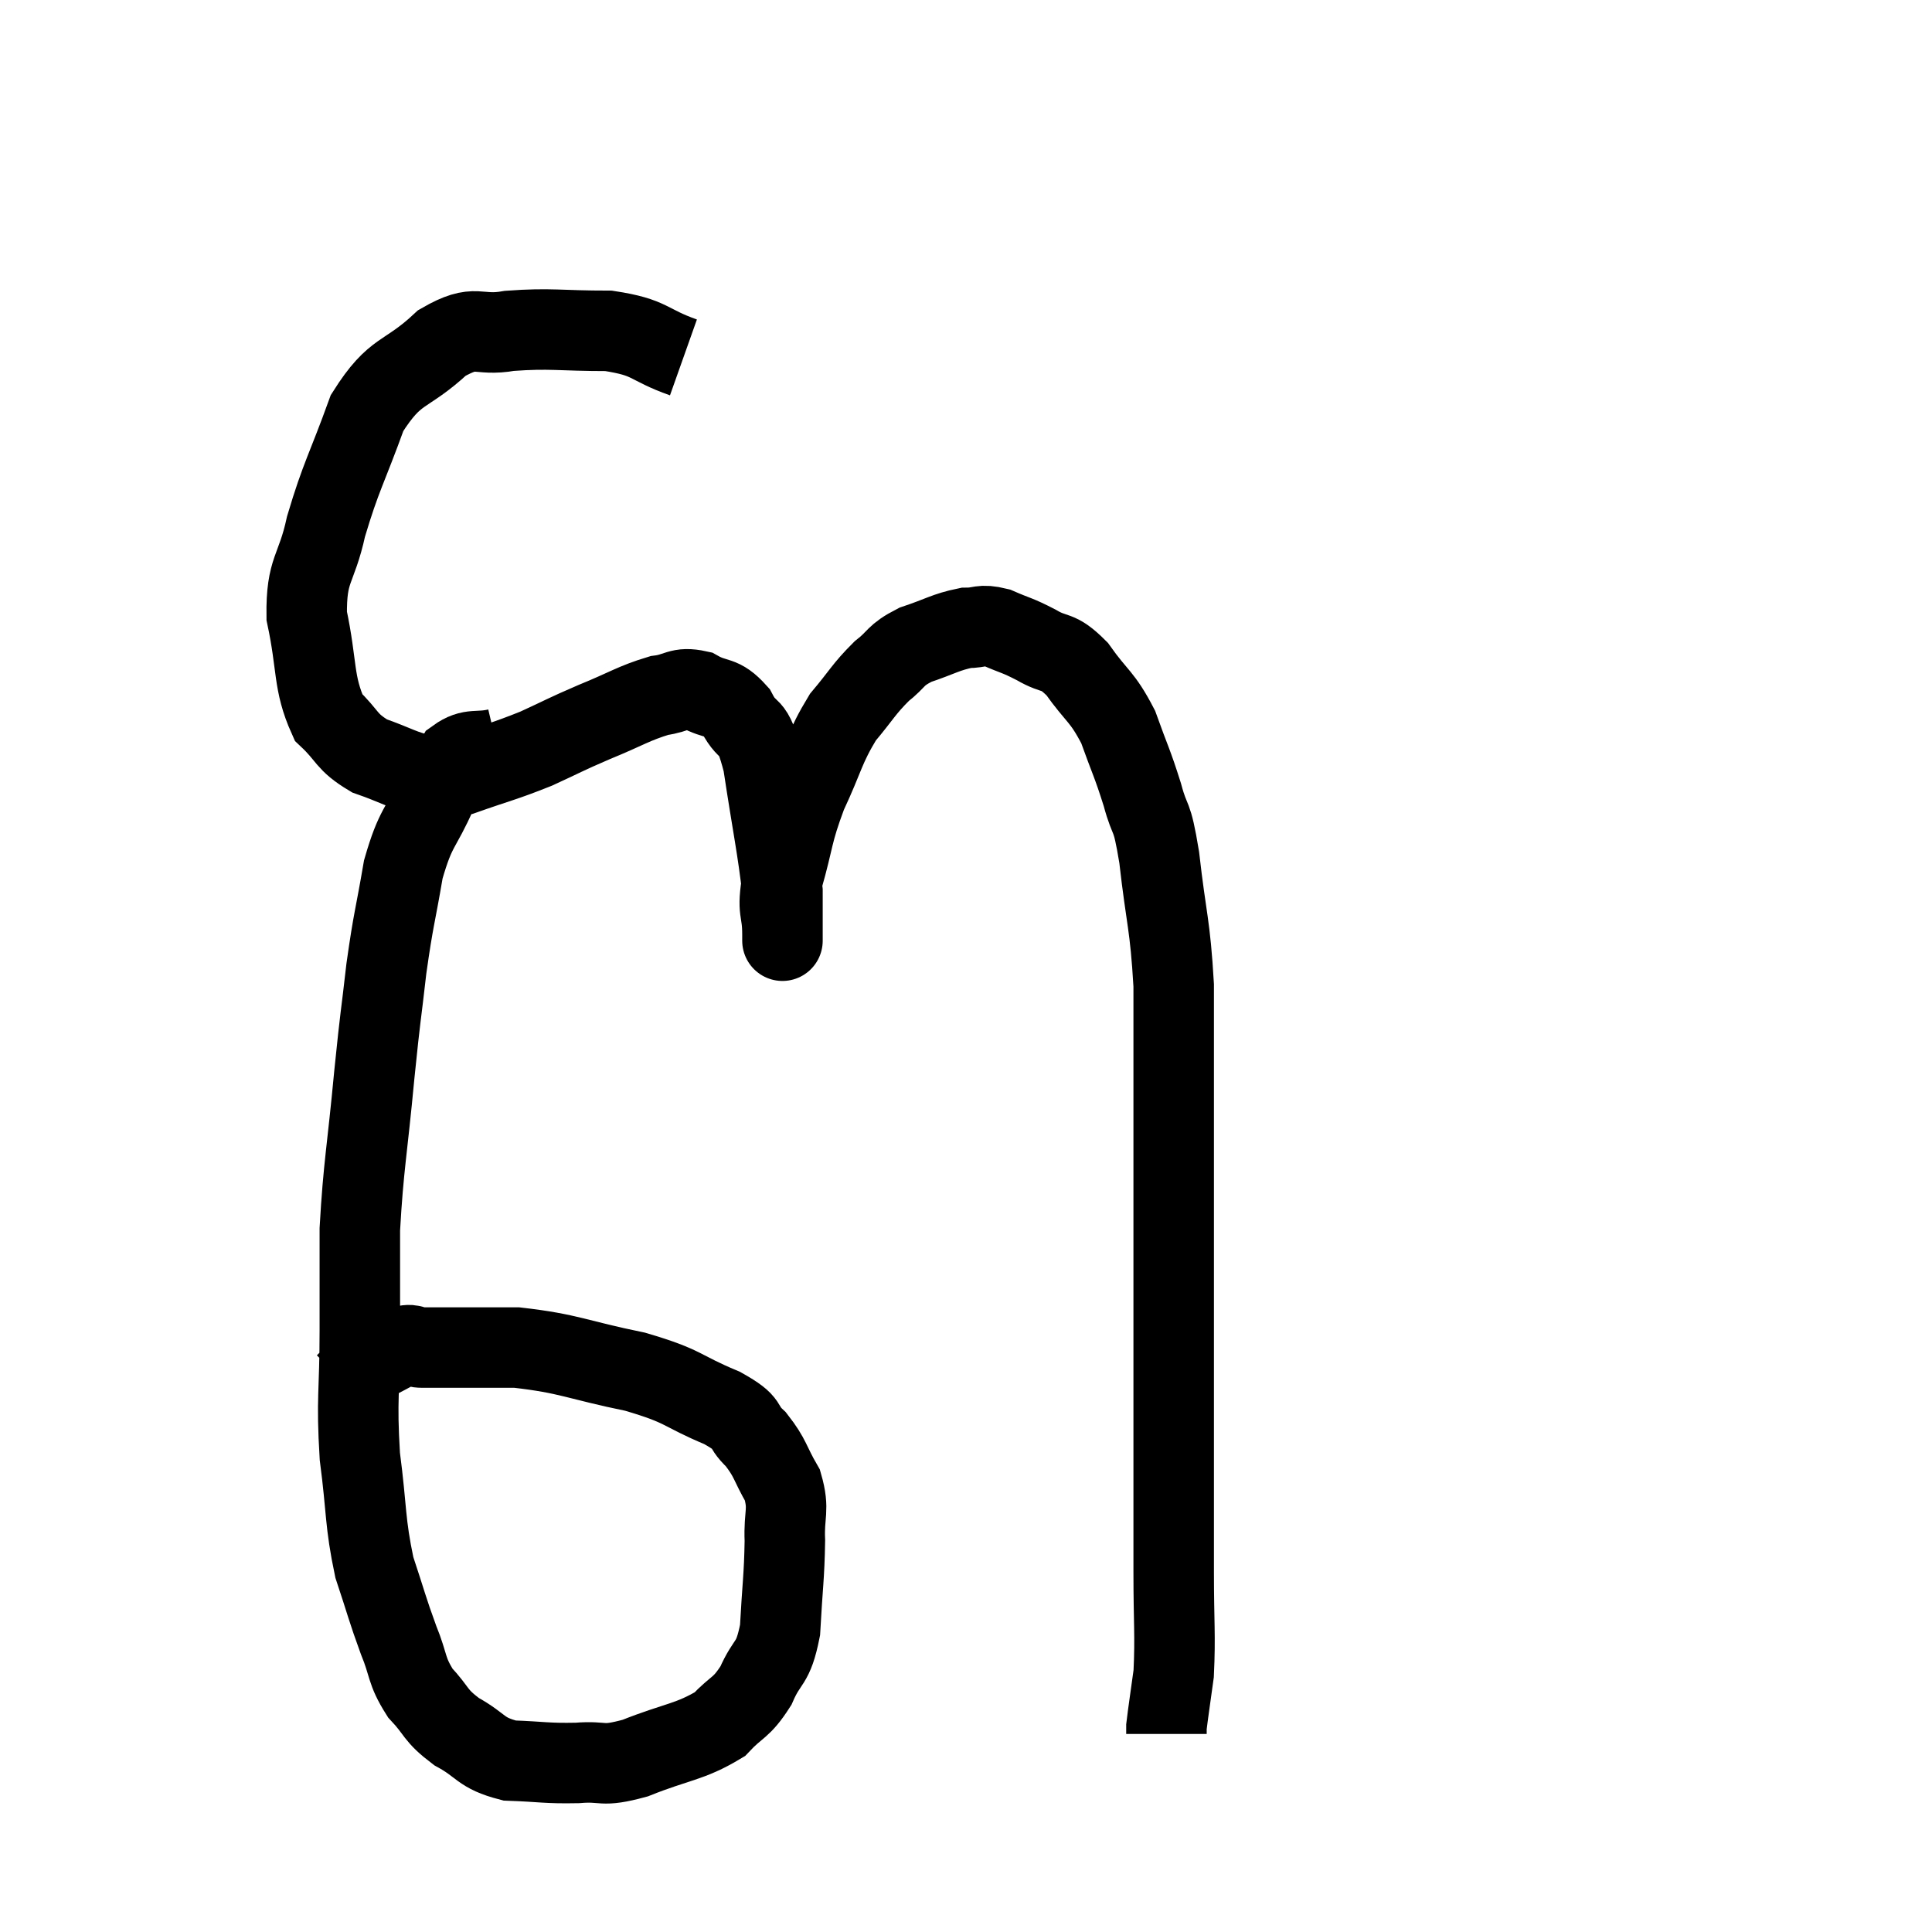 <svg width="48" height="48" viewBox="0 0 48 48" xmlns="http://www.w3.org/2000/svg"><path d="M 16.98 8.88 C 16.05 8.55, 16.2 8.385, 15.12 8.22 C 13.89 8.22, 13.695 8.145, 12.66 8.22 C 11.82 8.37, 11.865 8.01, 10.98 8.52 C 10.05 9.39, 9.84 9.12, 9.12 10.26 C 8.61 11.67, 8.475 11.82, 8.1 13.08 C 7.86 14.19, 7.605 14.115, 7.62 15.3 C 7.89 16.56, 7.77 16.95, 8.16 17.82 C 8.67 18.3, 8.58 18.42, 9.18 18.78 C 9.87 19.02, 9.99 19.14, 10.56 19.26 C 11.01 19.26, 10.77 19.425, 11.46 19.26 C 12.39 18.93, 12.495 18.93, 13.32 18.6 C 14.04 18.27, 13.995 18.27, 14.76 17.94 C 15.57 17.61, 15.735 17.475, 16.38 17.28 C 16.86 17.22, 16.86 17.055, 17.34 17.16 C 17.82 17.43, 17.895 17.25, 18.3 17.7 C 18.63 18.33, 18.675 17.85, 18.96 18.96 C 19.2 20.55, 19.32 21.075, 19.44 22.14 C 19.44 22.68, 19.44 22.95, 19.44 23.22 C 19.44 23.22, 19.44 23.22, 19.44 23.22 C 19.44 23.22, 19.44 23.565, 19.44 23.22 C 19.44 22.53, 19.29 22.71, 19.44 21.84 C 19.74 20.79, 19.665 20.745, 20.04 19.74 C 20.49 18.78, 20.475 18.585, 20.94 17.82 C 21.42 17.25, 21.45 17.13, 21.9 16.68 C 22.32 16.35, 22.215 16.29, 22.74 16.02 C 23.37 15.81, 23.49 15.705, 24 15.6 C 24.39 15.6, 24.345 15.495, 24.78 15.6 C 25.26 15.81, 25.245 15.765, 25.74 16.02 C 26.25 16.32, 26.25 16.11, 26.76 16.62 C 27.27 17.34, 27.375 17.28, 27.78 18.06 C 28.08 18.9, 28.125 18.93, 28.38 19.74 C 28.59 20.52, 28.605 20.115, 28.8 21.3 C 28.98 22.89, 29.07 22.935, 29.16 24.48 C 29.16 25.98, 29.16 26.025, 29.16 27.48 C 29.16 28.89, 29.16 28.635, 29.16 30.3 C 29.16 32.22, 29.16 32.535, 29.16 34.14 C 29.16 35.43, 29.16 35.49, 29.16 36.72 C 29.16 37.89, 29.16 37.845, 29.16 39.06 C 29.16 40.32, 29.205 40.62, 29.16 41.58 C 29.07 42.24, 29.025 42.525, 28.98 42.9 C 28.98 42.99, 28.98 43.035, 28.98 43.08 C 28.98 43.08, 28.98 43.08, 28.98 43.08 C 28.98 43.08, 28.98 43.08, 28.98 43.08 L 28.98 43.08" fill="none" stroke="black" stroke-width="2"></path><path d="M 12.36 18.6 C 11.85 18.72, 11.715 18.57, 11.34 18.84 C 11.1 19.26, 11.19 18.99, 10.86 19.68 C 10.44 20.64, 10.335 20.505, 10.02 21.6 C 9.81 22.83, 9.78 22.785, 9.6 24.06 C 9.45 25.38, 9.465 25.08, 9.3 26.7 C 9.12 28.62, 9.03 28.95, 8.94 30.54 C 8.94 31.8, 8.94 31.65, 8.94 33.06 C 8.94 34.62, 8.85 34.71, 8.94 36.18 C 9.12 37.56, 9.06 37.8, 9.3 38.94 C 9.6 39.84, 9.615 39.96, 9.9 40.74 C 10.17 41.4, 10.08 41.49, 10.44 42.06 C 10.89 42.54, 10.785 42.6, 11.34 43.02 C 12 43.38, 11.91 43.545, 12.66 43.74 C 13.5 43.77, 13.56 43.815, 14.34 43.8 C 15.06 43.74, 14.895 43.92, 15.78 43.68 C 16.83 43.26, 17.13 43.29, 17.88 42.84 C 18.33 42.36, 18.405 42.465, 18.78 41.88 C 19.08 41.19, 19.2 41.4, 19.38 40.5 C 19.44 39.39, 19.485 39.18, 19.5 38.28 C 19.47 37.59, 19.62 37.53, 19.44 36.9 C 19.11 36.33, 19.155 36.24, 18.78 35.76 C 18.36 35.37, 18.69 35.4, 17.94 34.98 C 16.86 34.53, 17.055 34.455, 15.78 34.08 C 14.31 33.78, 14.16 33.63, 12.84 33.48 C 11.67 33.48, 11.235 33.48, 10.5 33.48 C 10.2 33.48, 10.29 33.345, 9.9 33.48 C 9.42 33.75, 9.27 33.795, 8.94 34.02 C 8.76 34.2, 8.67 34.29, 8.58 34.38 L 8.58 34.38" fill="none" stroke="black" stroke-width="2"></path></svg>